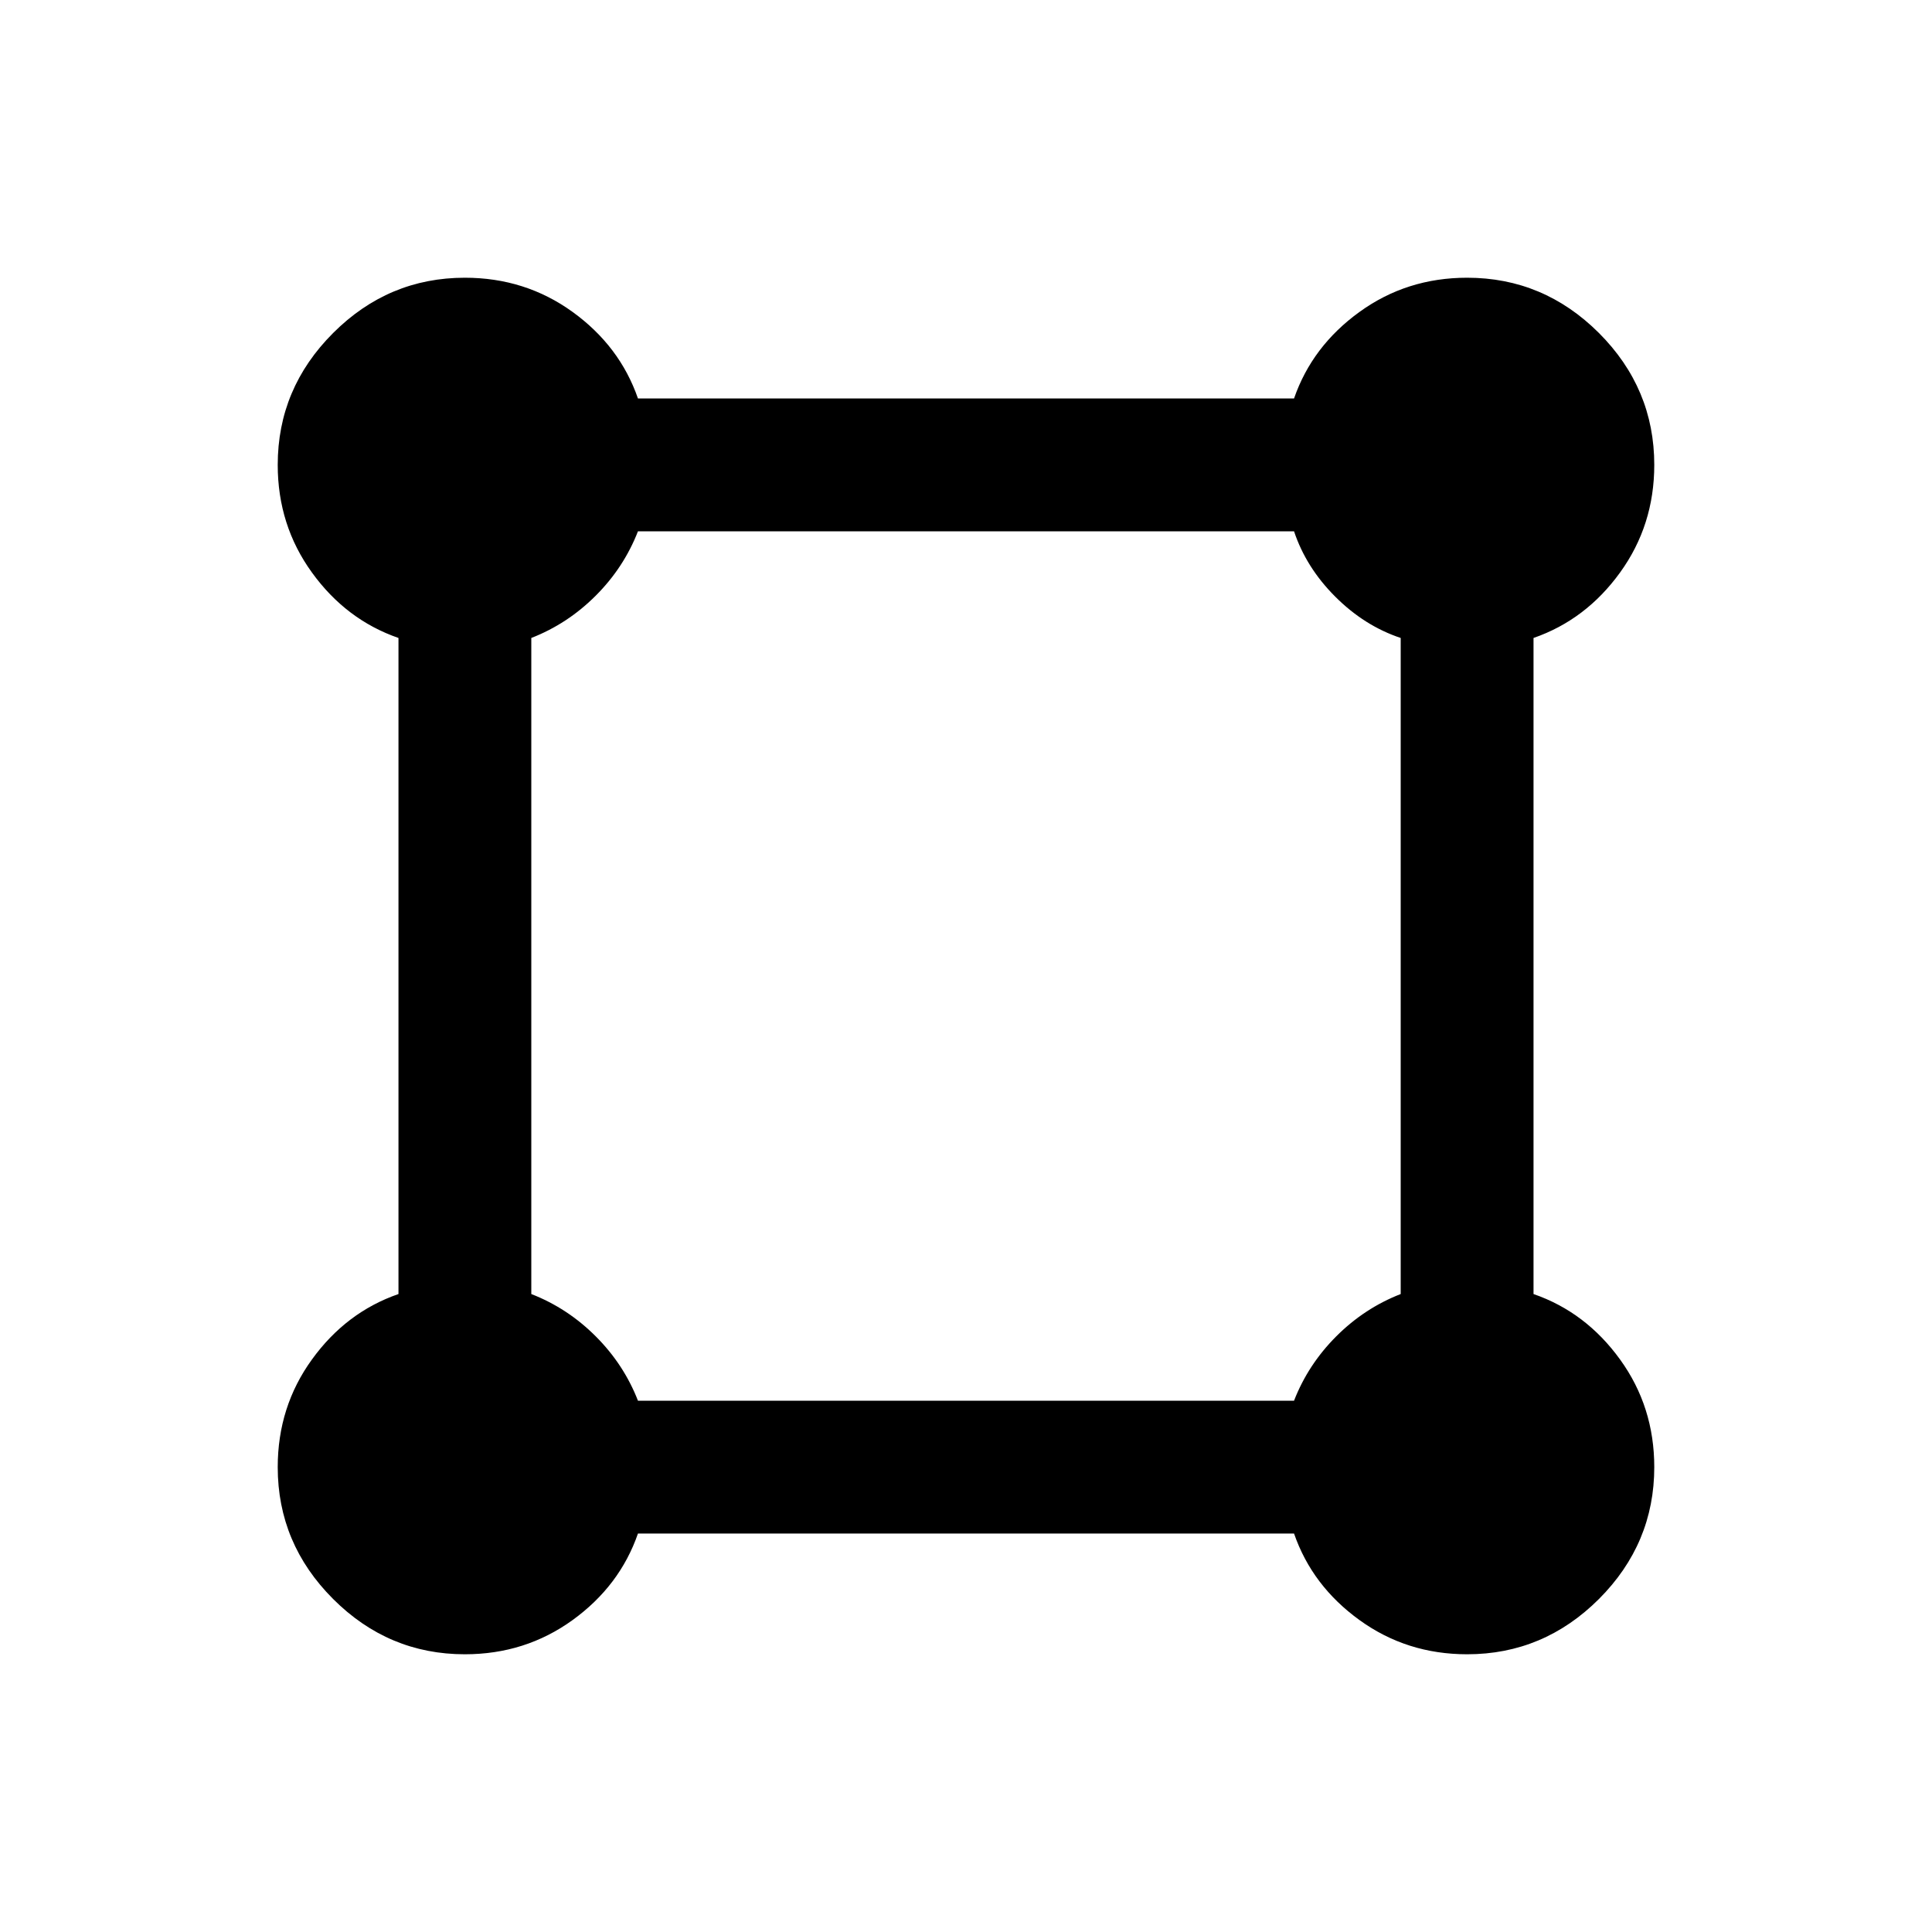 <svg xmlns="http://www.w3.org/2000/svg" height="24" width="24"><path d="M5.775 20.55q-.95 0-1.637-.687-.688-.688-.688-1.638 0-.75.425-1.337.425-.588 1.075-.813v-8.15Q4.3 7.7 3.875 7.112q-.425-.587-.425-1.337 0-.95.688-1.638.687-.687 1.637-.687.75 0 1.338.425.587.425.812 1.075h8.15q.225-.65.813-1.075.587-.425 1.337-.425.95 0 1.638.687.687.688.687 1.638 0 .75-.425 1.337-.425.588-1.075.813v8.15q.65.225 1.075.813.425.587.425 1.337 0 .95-.687 1.638-.688.687-1.638.687-.75 0-1.337-.425-.588-.425-.813-1.075h-8.15q-.225.65-.812 1.075-.588.425-1.338.425Zm2.15-3.15h8.15q.175-.45.525-.8.35-.35.8-.525v-8.15q-.45-.15-.813-.513-.362-.362-.512-.812h-8.15q-.175.45-.525.8-.35.35-.8.525v8.15q.45.175.8.525.35.35.525.8Z"/></svg>